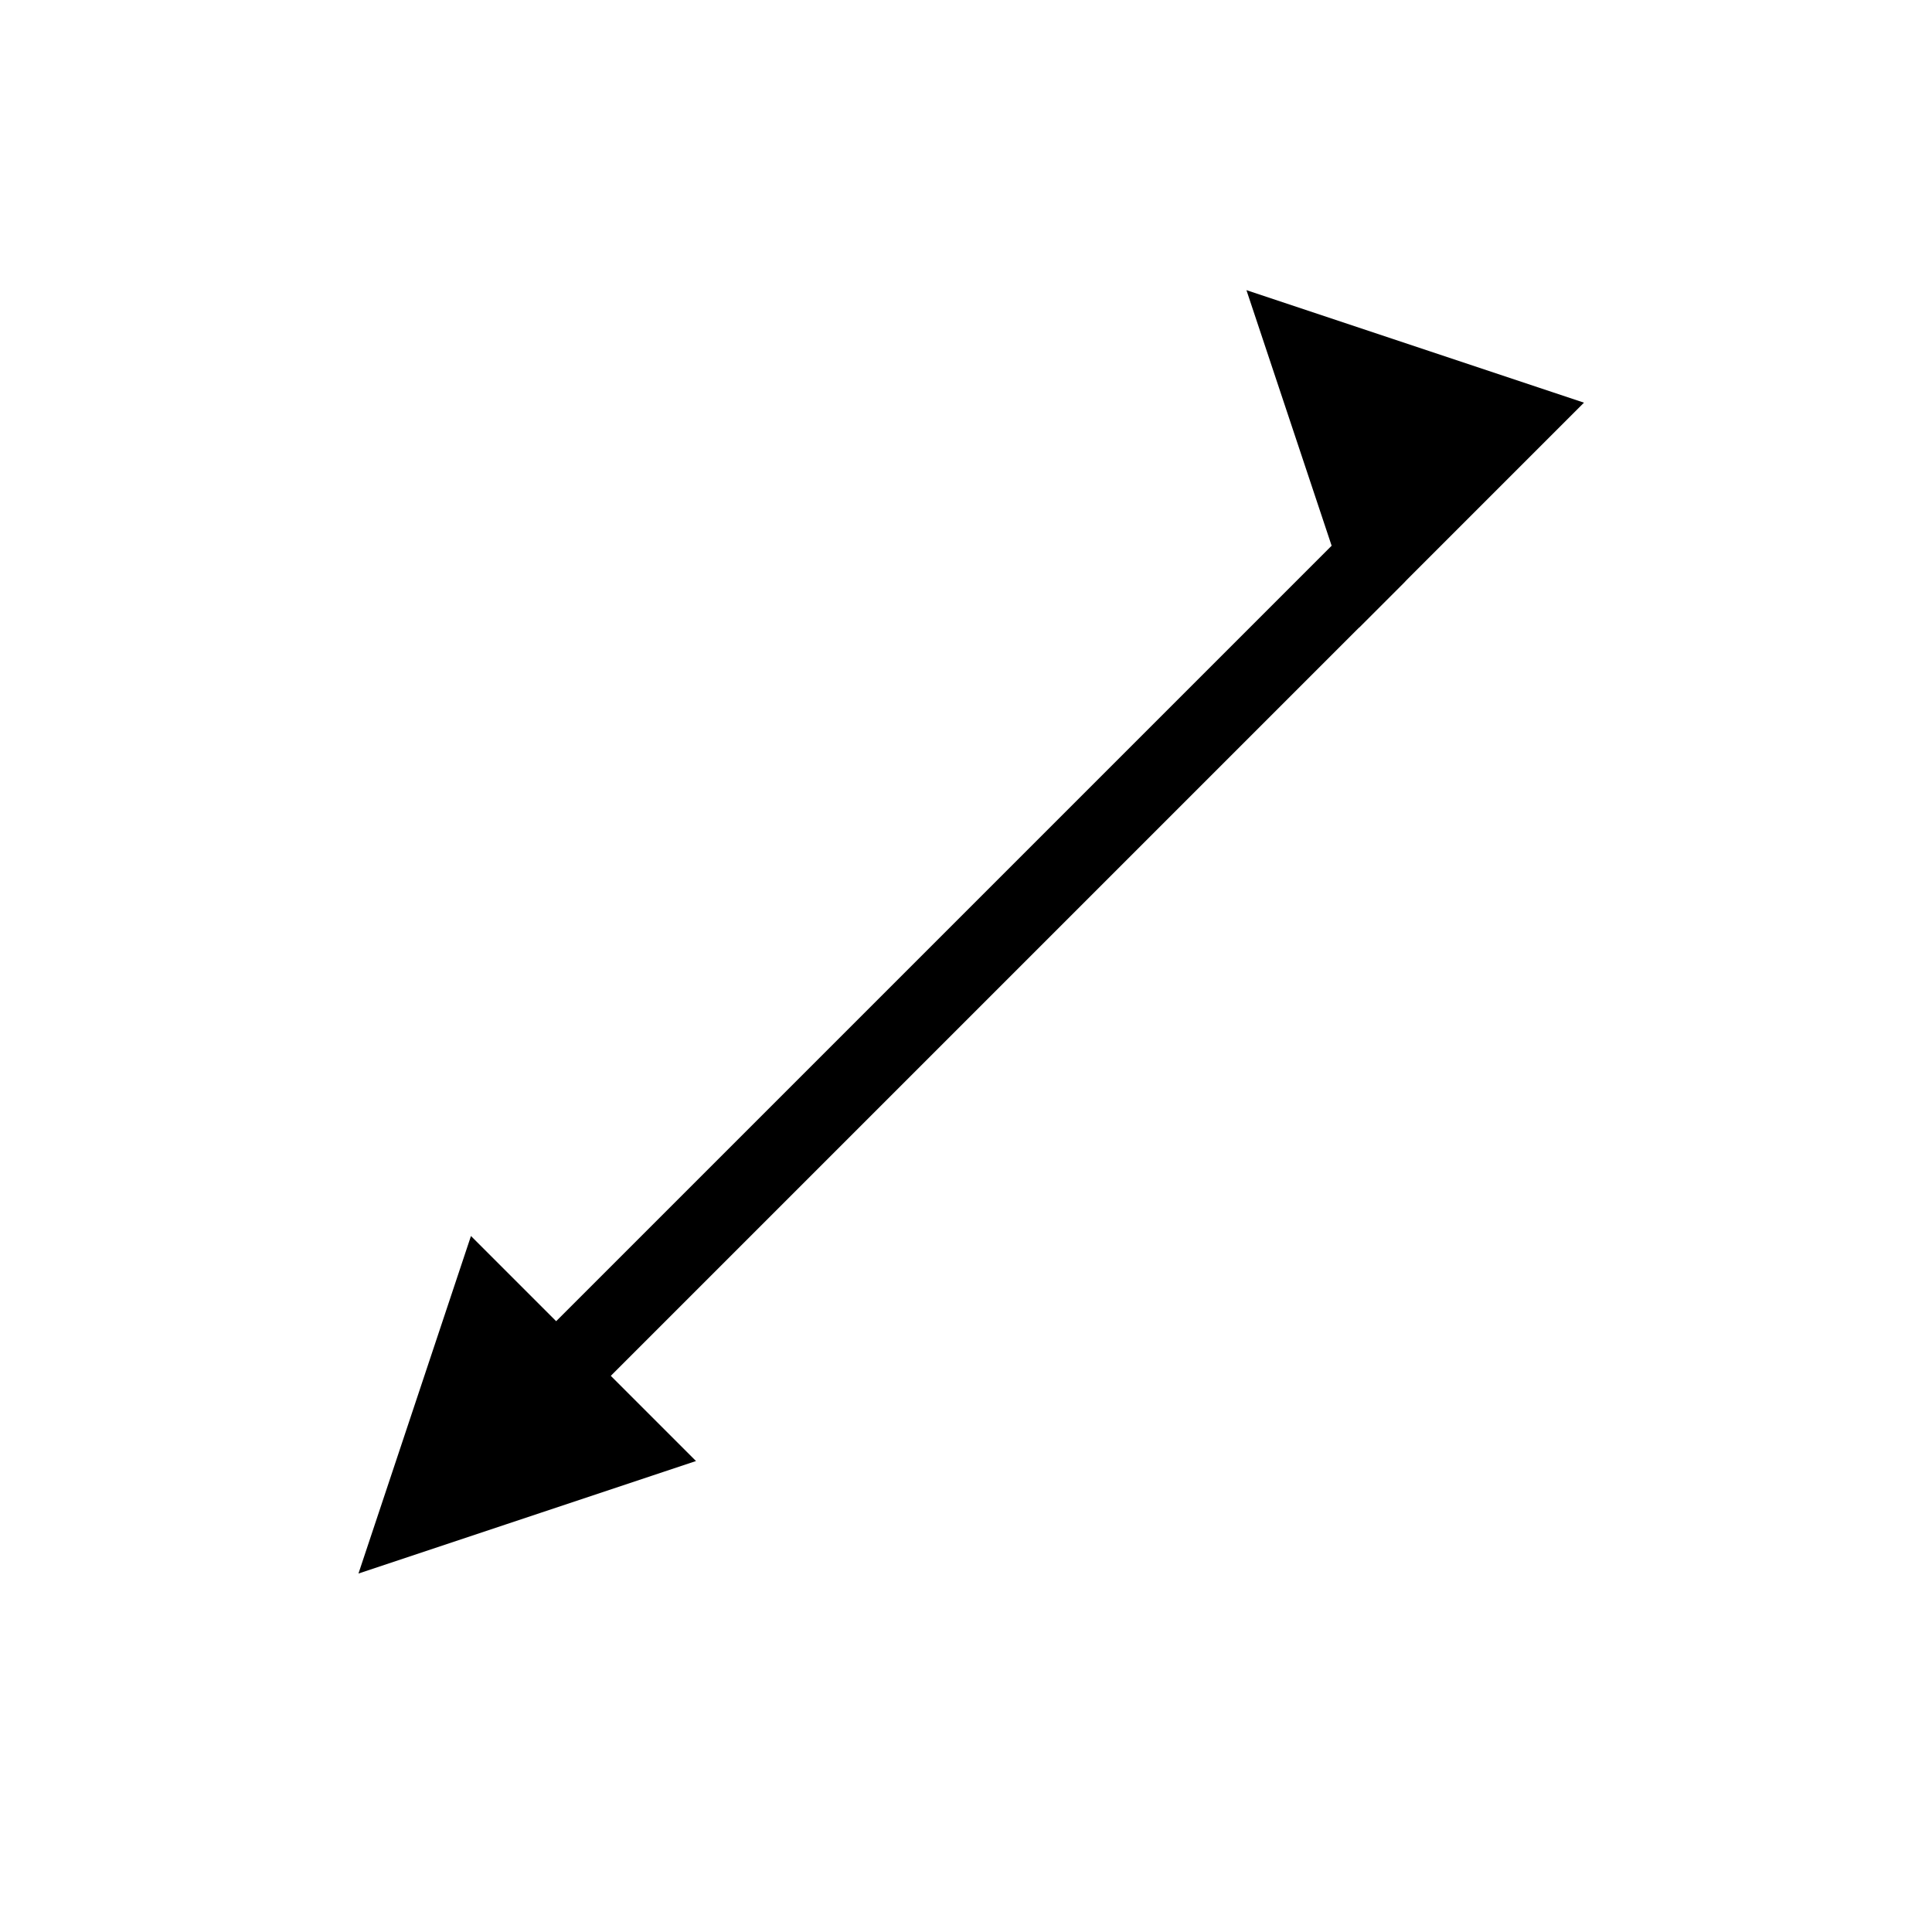 <svg xmlns="http://www.w3.org/2000/svg" viewBox="0 0 100 100"><g transform="rotate(225, 50, 50)" stroke="black" stroke-width="4" fill="black" stroke-linecap="round"><line x1="50" y1="80" x2="50" y2="20" /><polygon points="45,20 55,20 50,10" fill="black" /><polygon points="50,90 50,80 60,85" fill="black" /></g></svg>